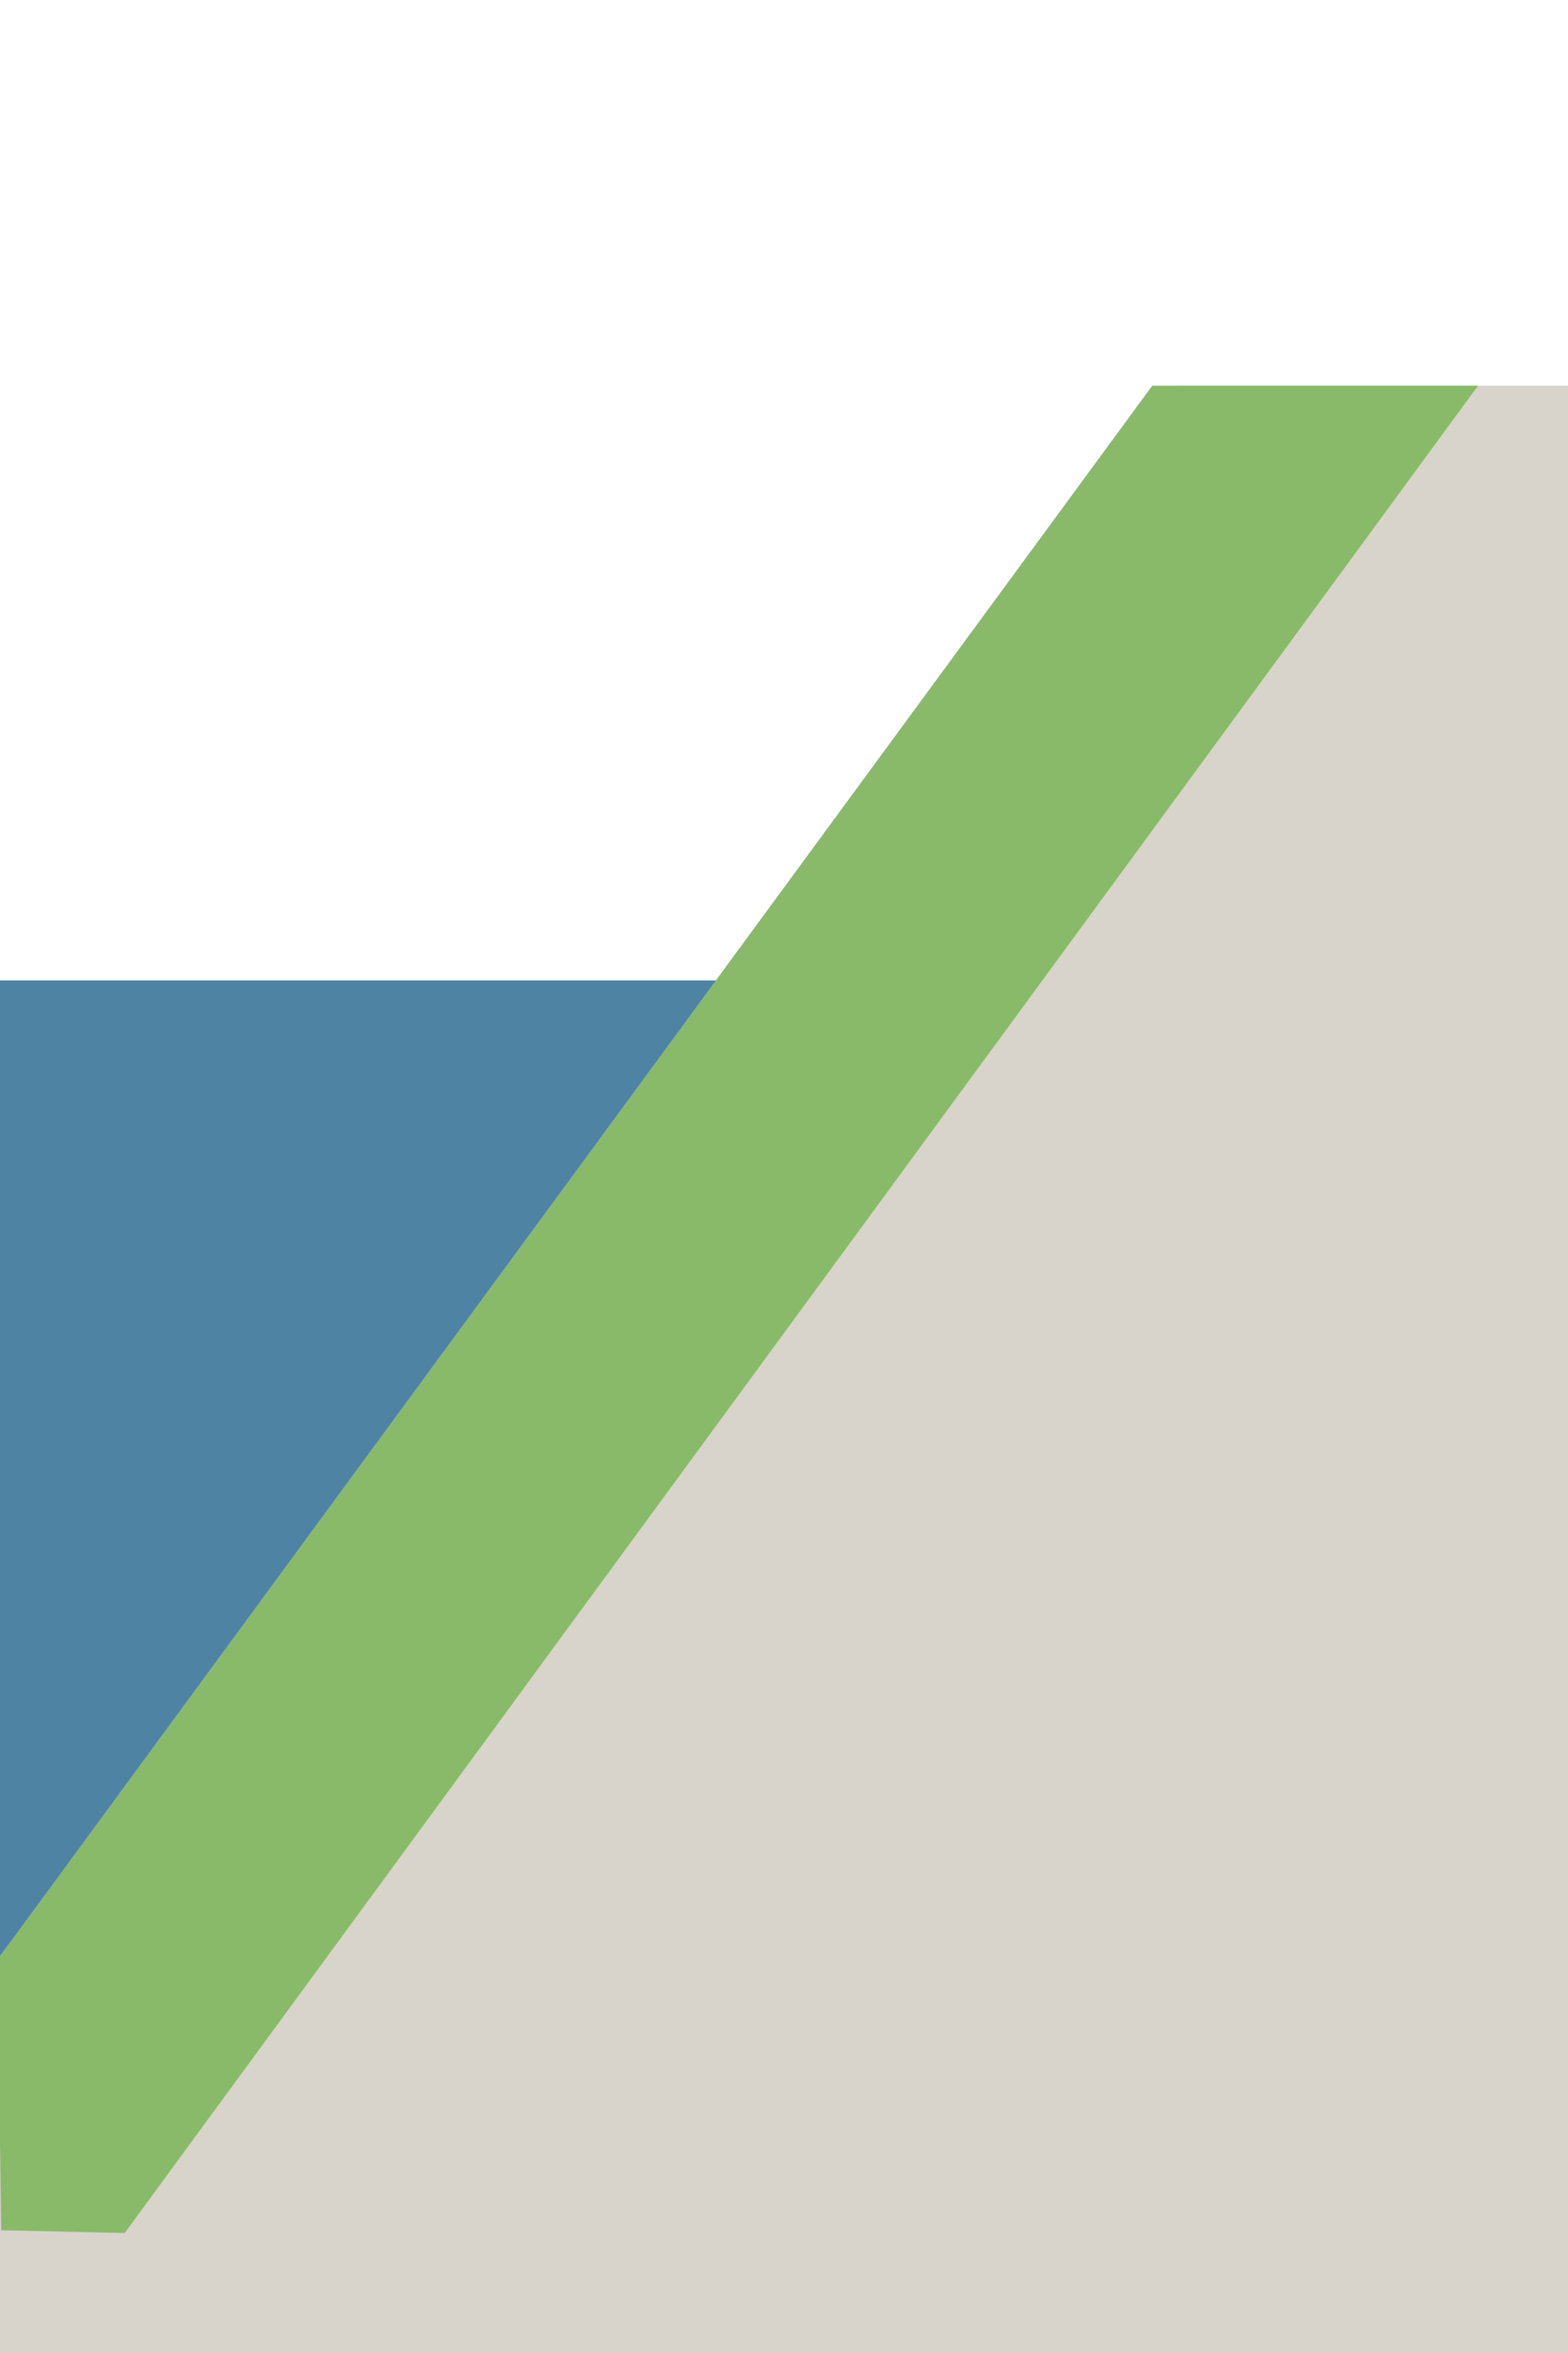 <?xml version="1.0" encoding="UTF-8" standalone="no"?>
<svg
   clip-rule="evenodd"
   fill-rule="evenodd"
   stroke-linejoin="round"
   stroke-miterlimit="2"
   viewBox="0 0 40 60"
   version="1.1"
   id="svg2"
   sodipodi:docname="drainage-channel-piece-right-slanted.svg"
   inkscape:version="1.4.2 (ebf0e940d0, 2025-05-08)"
   xmlns:inkscape="http://www.inkscape.org/namespaces/inkscape"
   xmlns:sodipodi="http://sodipodi.sourceforge.net/DTD/sodipodi-0.dtd"
   xmlns="http://www.w3.org/2000/svg"
   xmlns:svg="http://www.w3.org/2000/svg">
  <defs
     id="defs2" />
  <sodipodi:namedview
     id="namedview2"
     pagecolor="#ffffff"
     bordercolor="#000000"
     borderopacity="0.25"
     inkscape:showpageshadow="2"
     inkscape:pageopacity="0.0"
     inkscape:pagecheckerboard="0"
     inkscape:deskcolor="#d1d1d1"
     inkscape:zoom="12.575"
     inkscape:cx="7.9920477"
     inkscape:cy="30.019881"
     inkscape:window-width="1920"
     inkscape:window-height="1080"
     inkscape:window-x="0"
     inkscape:window-y="0"
     inkscape:window-maximized="1"
     inkscape:current-layer="svg2" />
  <rect
     style="fill:#4f83a3;fill-opacity:1;stroke-width:1.008"
     id="rect2"
     width="20"
     height="25"
     x="0"
     y="25" />
  <path
     d="m78.948 0h-31.548v-7.9l23.7-31.6h7.848z"
     fill="#d8d3cb"
     fill-rule="nonzero"
     transform="matrix(1.27 0 0 1.27 -60.264 60)"
     id="path1" />
  <path
     d="m-.066 49.967 29.46-40.132h8.311l-34.524 47.105-3.149-.07z"
     fill="#c1bebb"
     transform="matrix(1 0 0 1 -0 0)"
     id="path2"
     style="fill:#89ba6a;fill-opacity:1" />
</svg>
